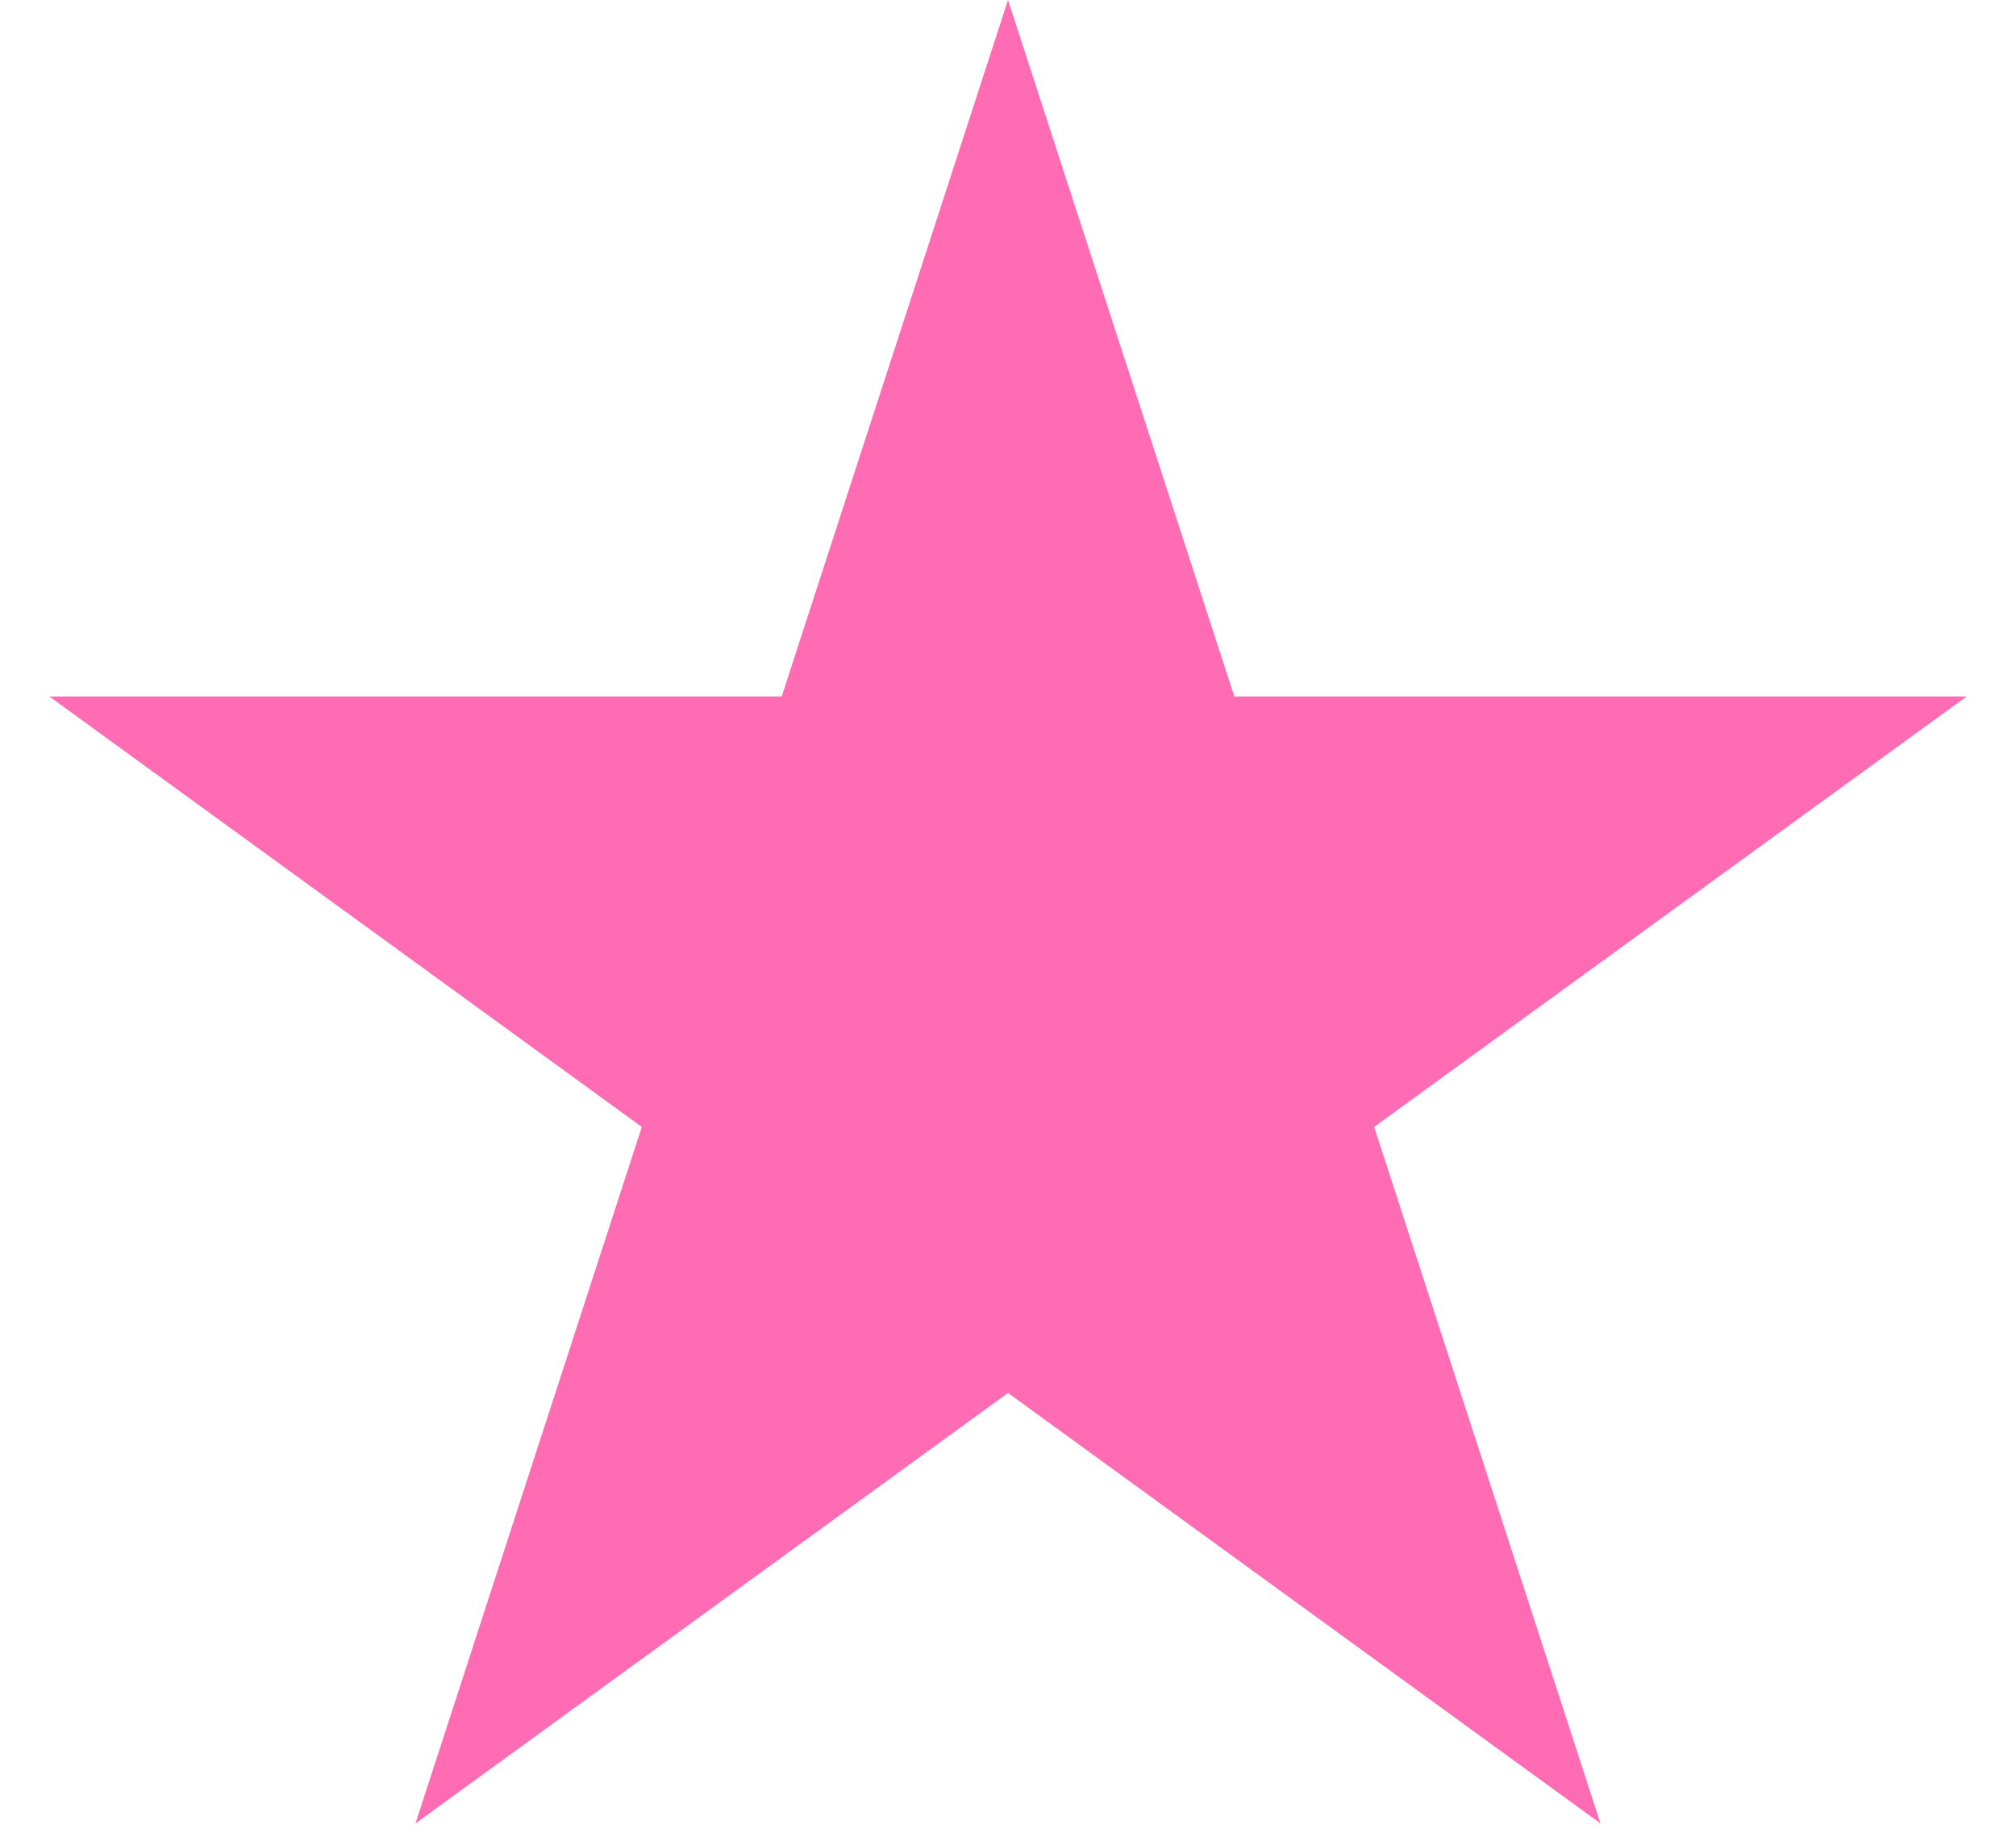 <svg width="23" height="21" viewBox="0 0 23 21" fill="none" xmlns="http://www.w3.org/2000/svg">
<path d="M11.5 0L14.082 7.946L22.437 7.946L15.677 12.857L18.259 20.803L11.5 15.892L4.74 20.803L7.322 12.857L0.563 7.946L8.918 7.946L11.5 0Z" fill="#FF6CB3"/>
</svg>
